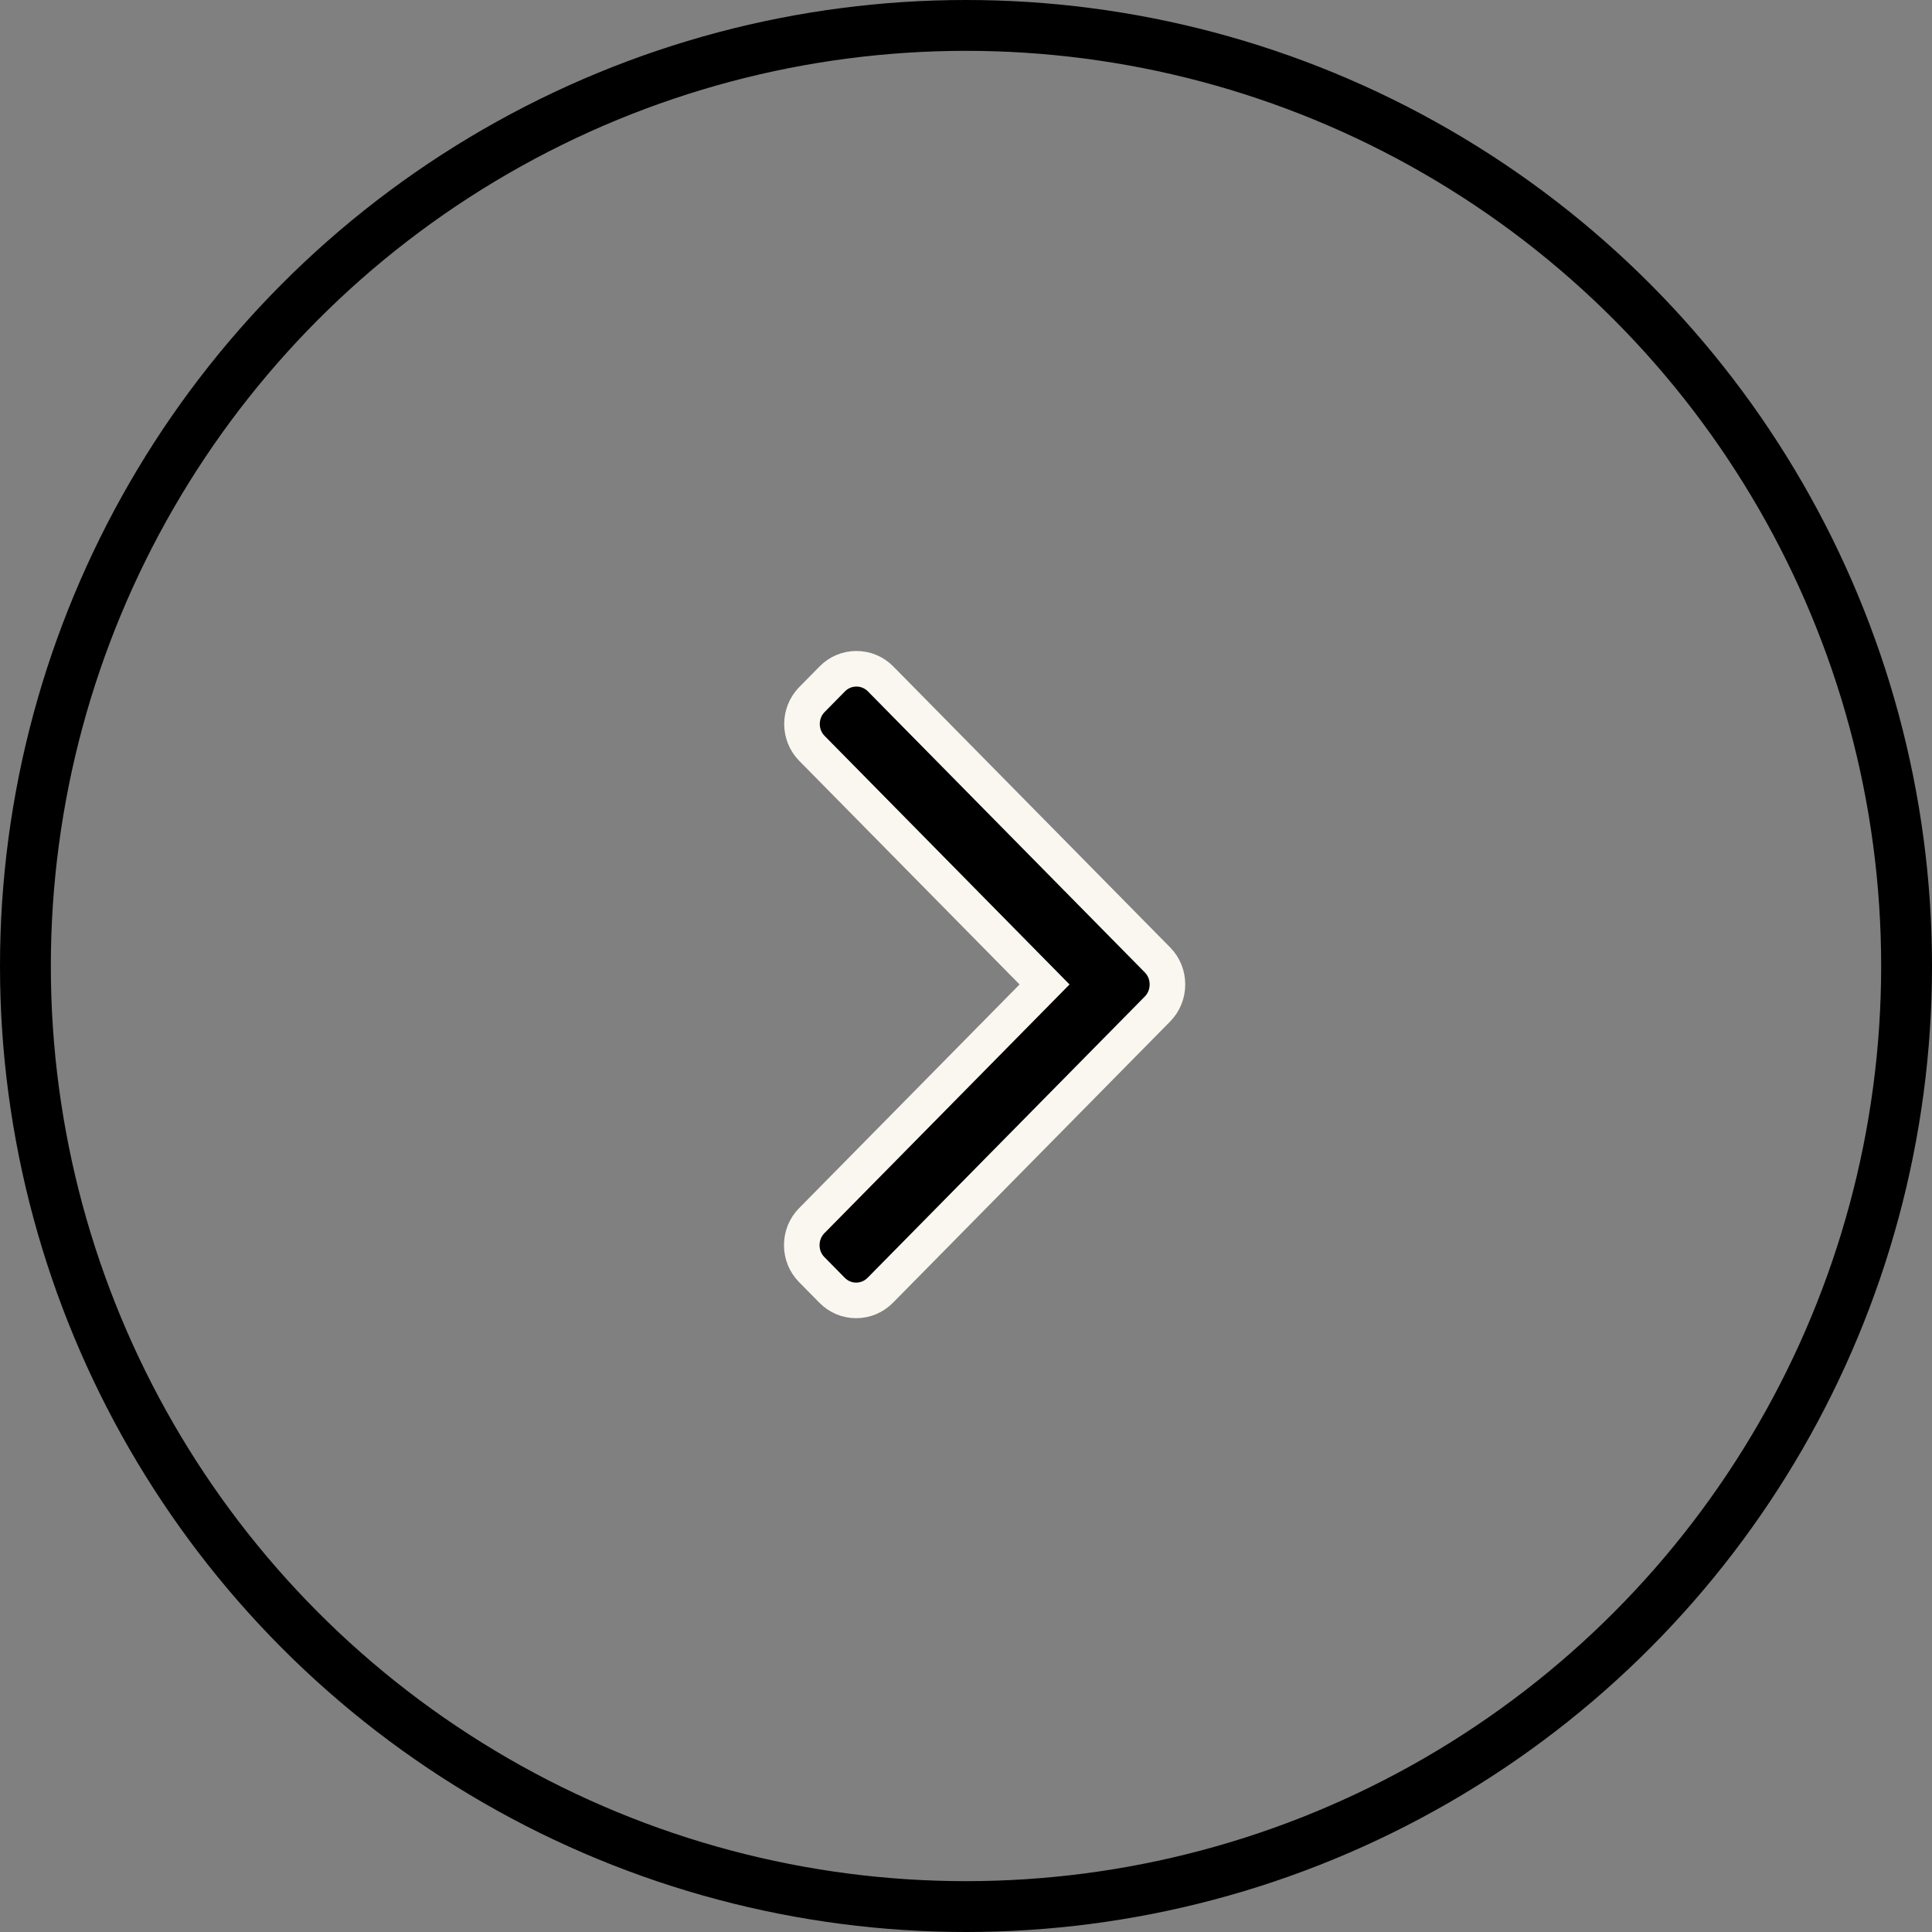 <svg width="38" height="38" viewBox="0 0 38 38" fill="none" xmlns="http://www.w3.org/2000/svg">
<rect x="0" y="0" width="38" height="38" fill="#808080" stroke="none"/>
<circle cx="19" cy="19" r="18.5" transform="matrix(-1 0 0 1 38 0)" stroke="black"/>
<path d="M22.767 18.881L17.319 13.352C17.192 13.224 17.024 13.154 16.845 13.154C16.666 13.154 16.497 13.224 16.371 13.352L15.97 13.759C15.709 14.025 15.709 14.456 15.97 14.72L20.545 19.363L15.965 24.01C15.839 24.138 15.77 24.309 15.77 24.491C15.77 24.673 15.839 24.843 15.965 24.971L16.366 25.378C16.492 25.506 16.66 25.577 16.84 25.577C17.019 25.577 17.187 25.506 17.314 25.378L22.767 19.845C22.893 19.717 22.962 19.545 22.962 19.363C22.962 19.18 22.893 19.009 22.767 18.881Z" fill="black" stroke="#F9F7F0" stroke-width="0.7"/>
</svg>
